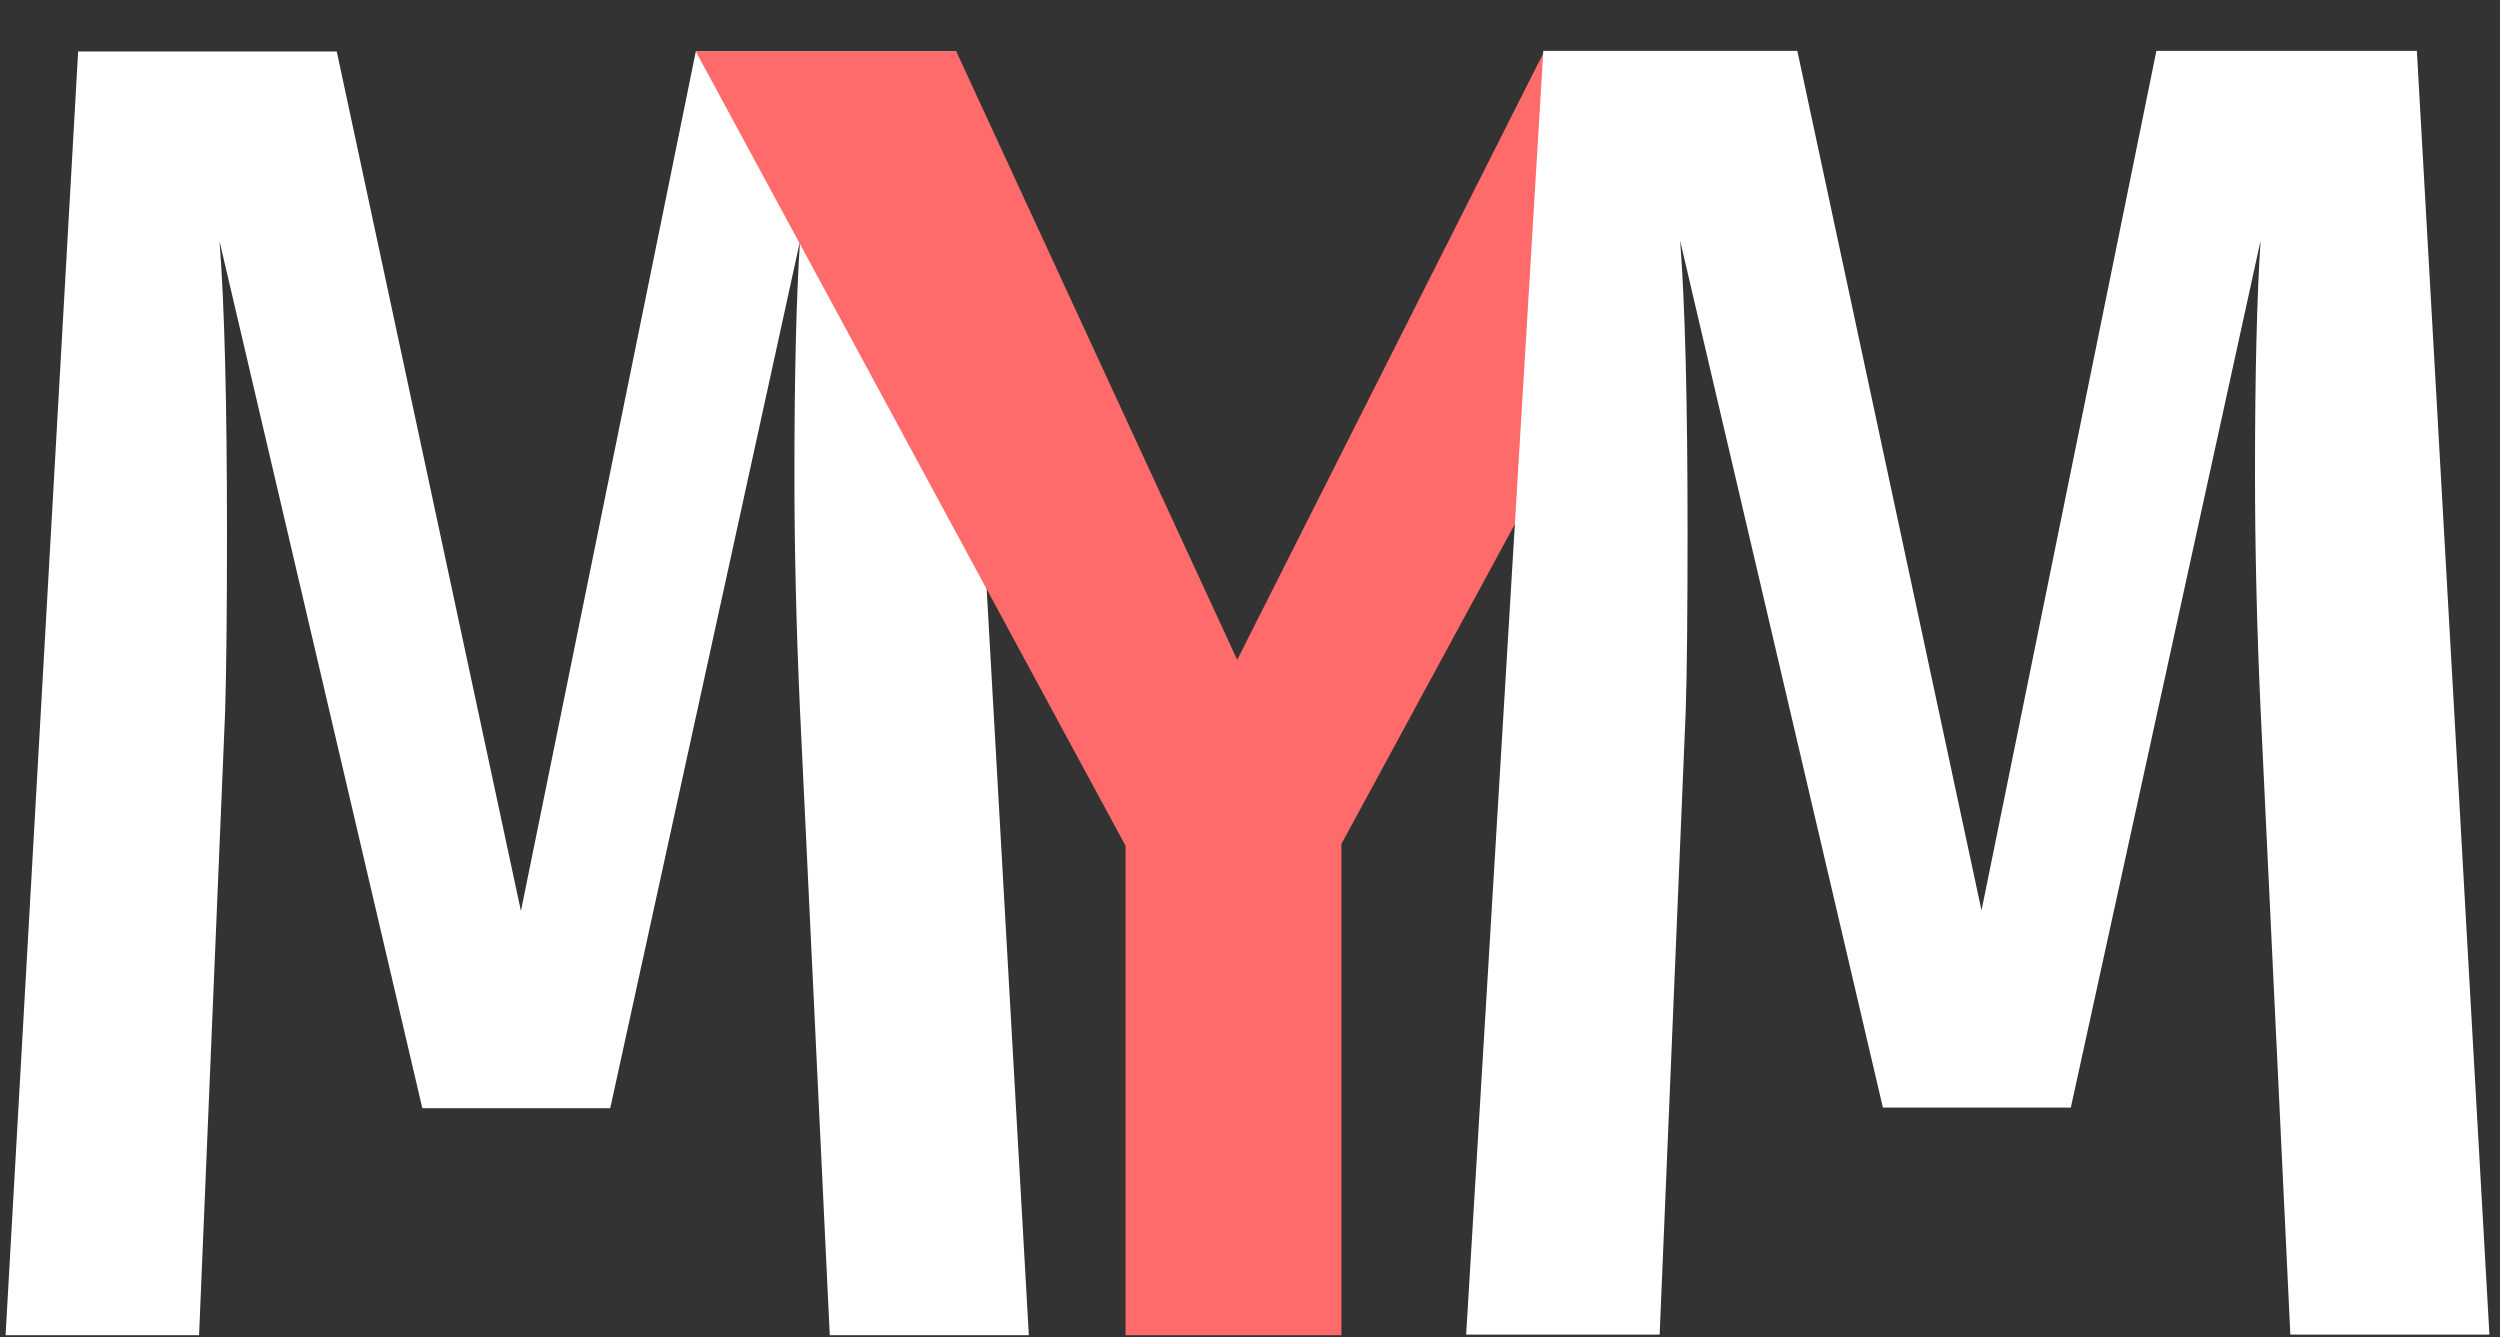 <svg width="43" height="23" viewBox="0 0 43 23" fill="none" xmlns="http://www.w3.org/2000/svg">
<rect x="0" y="0" width="43" height="23" fill="#333333" stroke="none"/>
<path d="M17.696 22.965H14.272L13.76 12.213C13.696 10.805 13.664 9.451 13.664 8.149C13.664 6.464 13.696 5.131 13.76 4.149L10.496 19.061H7.264L3.776 4.149C3.861 5.237 3.904 6.912 3.904 9.173C3.904 10.539 3.893 11.563 3.872 12.245L3.424 22.965H0.096L1.344 0.885H5.792L8.96 15.669L11.968 0.885H16.448L17.696 22.965Z" fill="white"/>
<path d="M23.072 22.965H19.36V18.757V14.549L11.968 0.885H16.448L21.28 11.349L26.56 0.885H30.464L23.072 14.517V22.965Z" fill="#FF6B6B"/>
<path d="M42.818 22.955H39.394L38.882 12.203C38.818 10.795 38.786 9.441 38.786 8.139C38.786 6.454 38.818 5.121 38.882 4.139L35.618 19.051H32.386L28.898 4.139C28.983 5.227 29.026 6.902 29.026 9.163C29.026 10.529 29.016 11.553 28.994 12.235L28.546 22.955H25.218L26.545 0.875L30.914 0.875L34.082 15.659L37.09 0.875H41.57L42.818 22.955Z" fill="white"/>
</svg>

